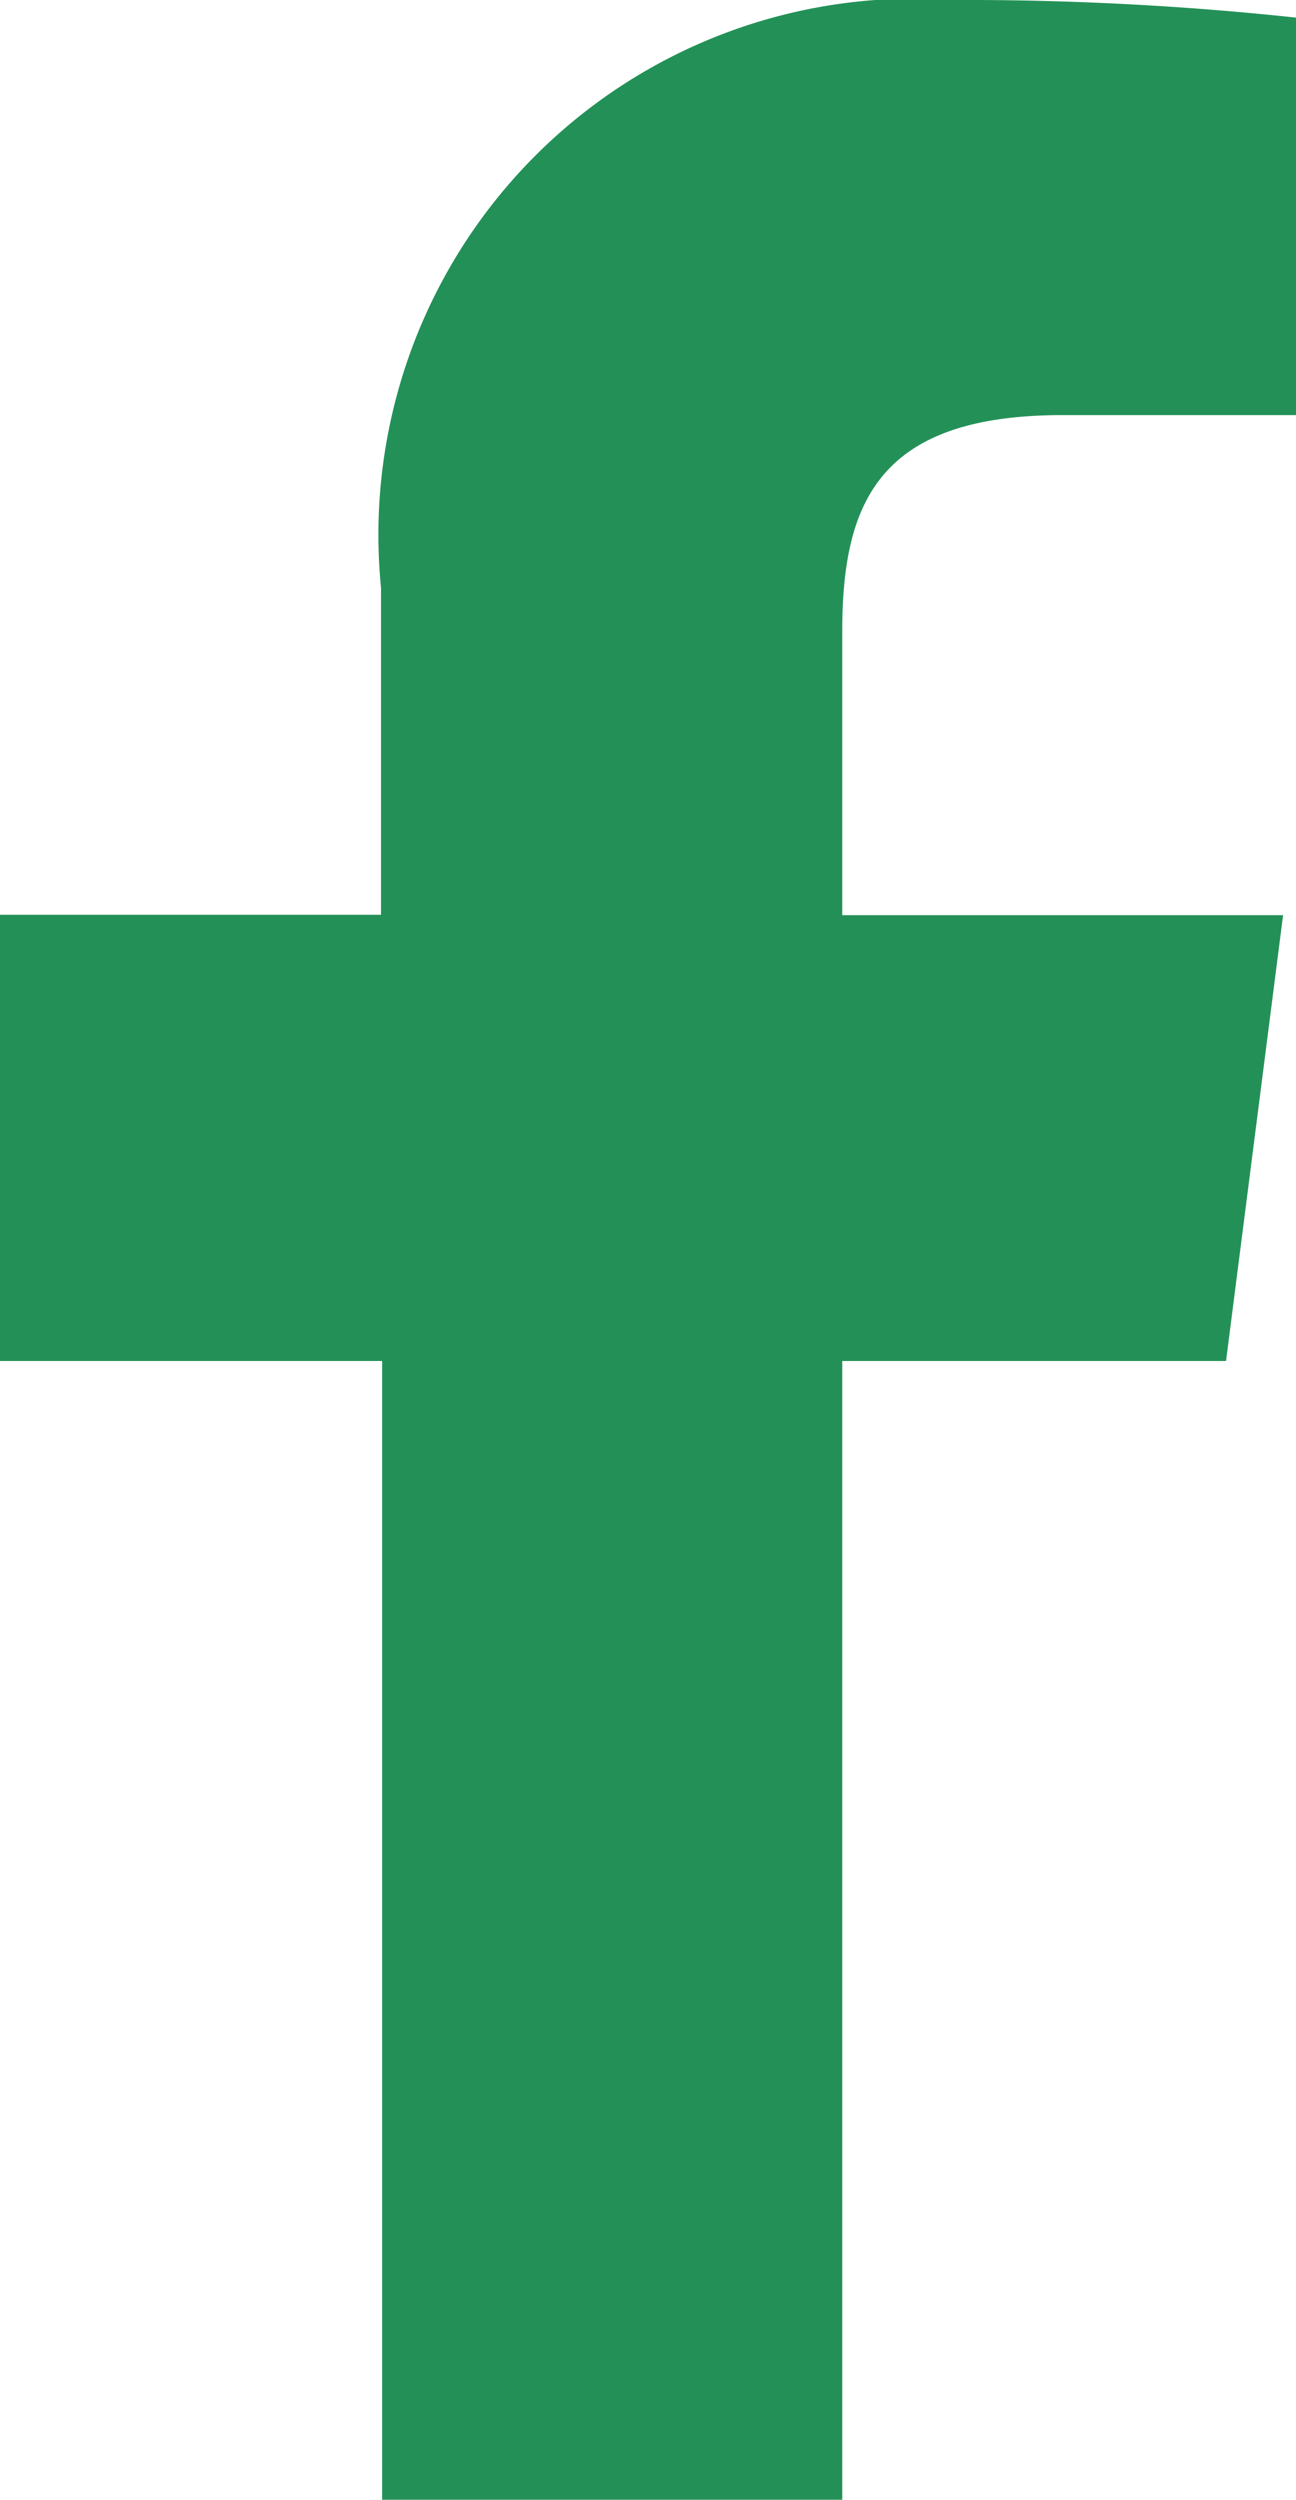 <svg xmlns="http://www.w3.org/2000/svg" width="9.337" height="18" viewBox="0 0 9.337 18">
  <path id="bxl-facebook" d="M13.4,21V12.8h2.765l.411-3.21H13.4V7.549c0-.926.258-1.56,1.587-1.56h1.684V3.127A22.34,22.34,0,0,0,14.2,3a3.861,3.861,0,0,0-4.123,4.232V9.587H7.332V12.8h2.753V21Z" transform="translate(-7.332 -3)" fill="#239157"/>
</svg>
